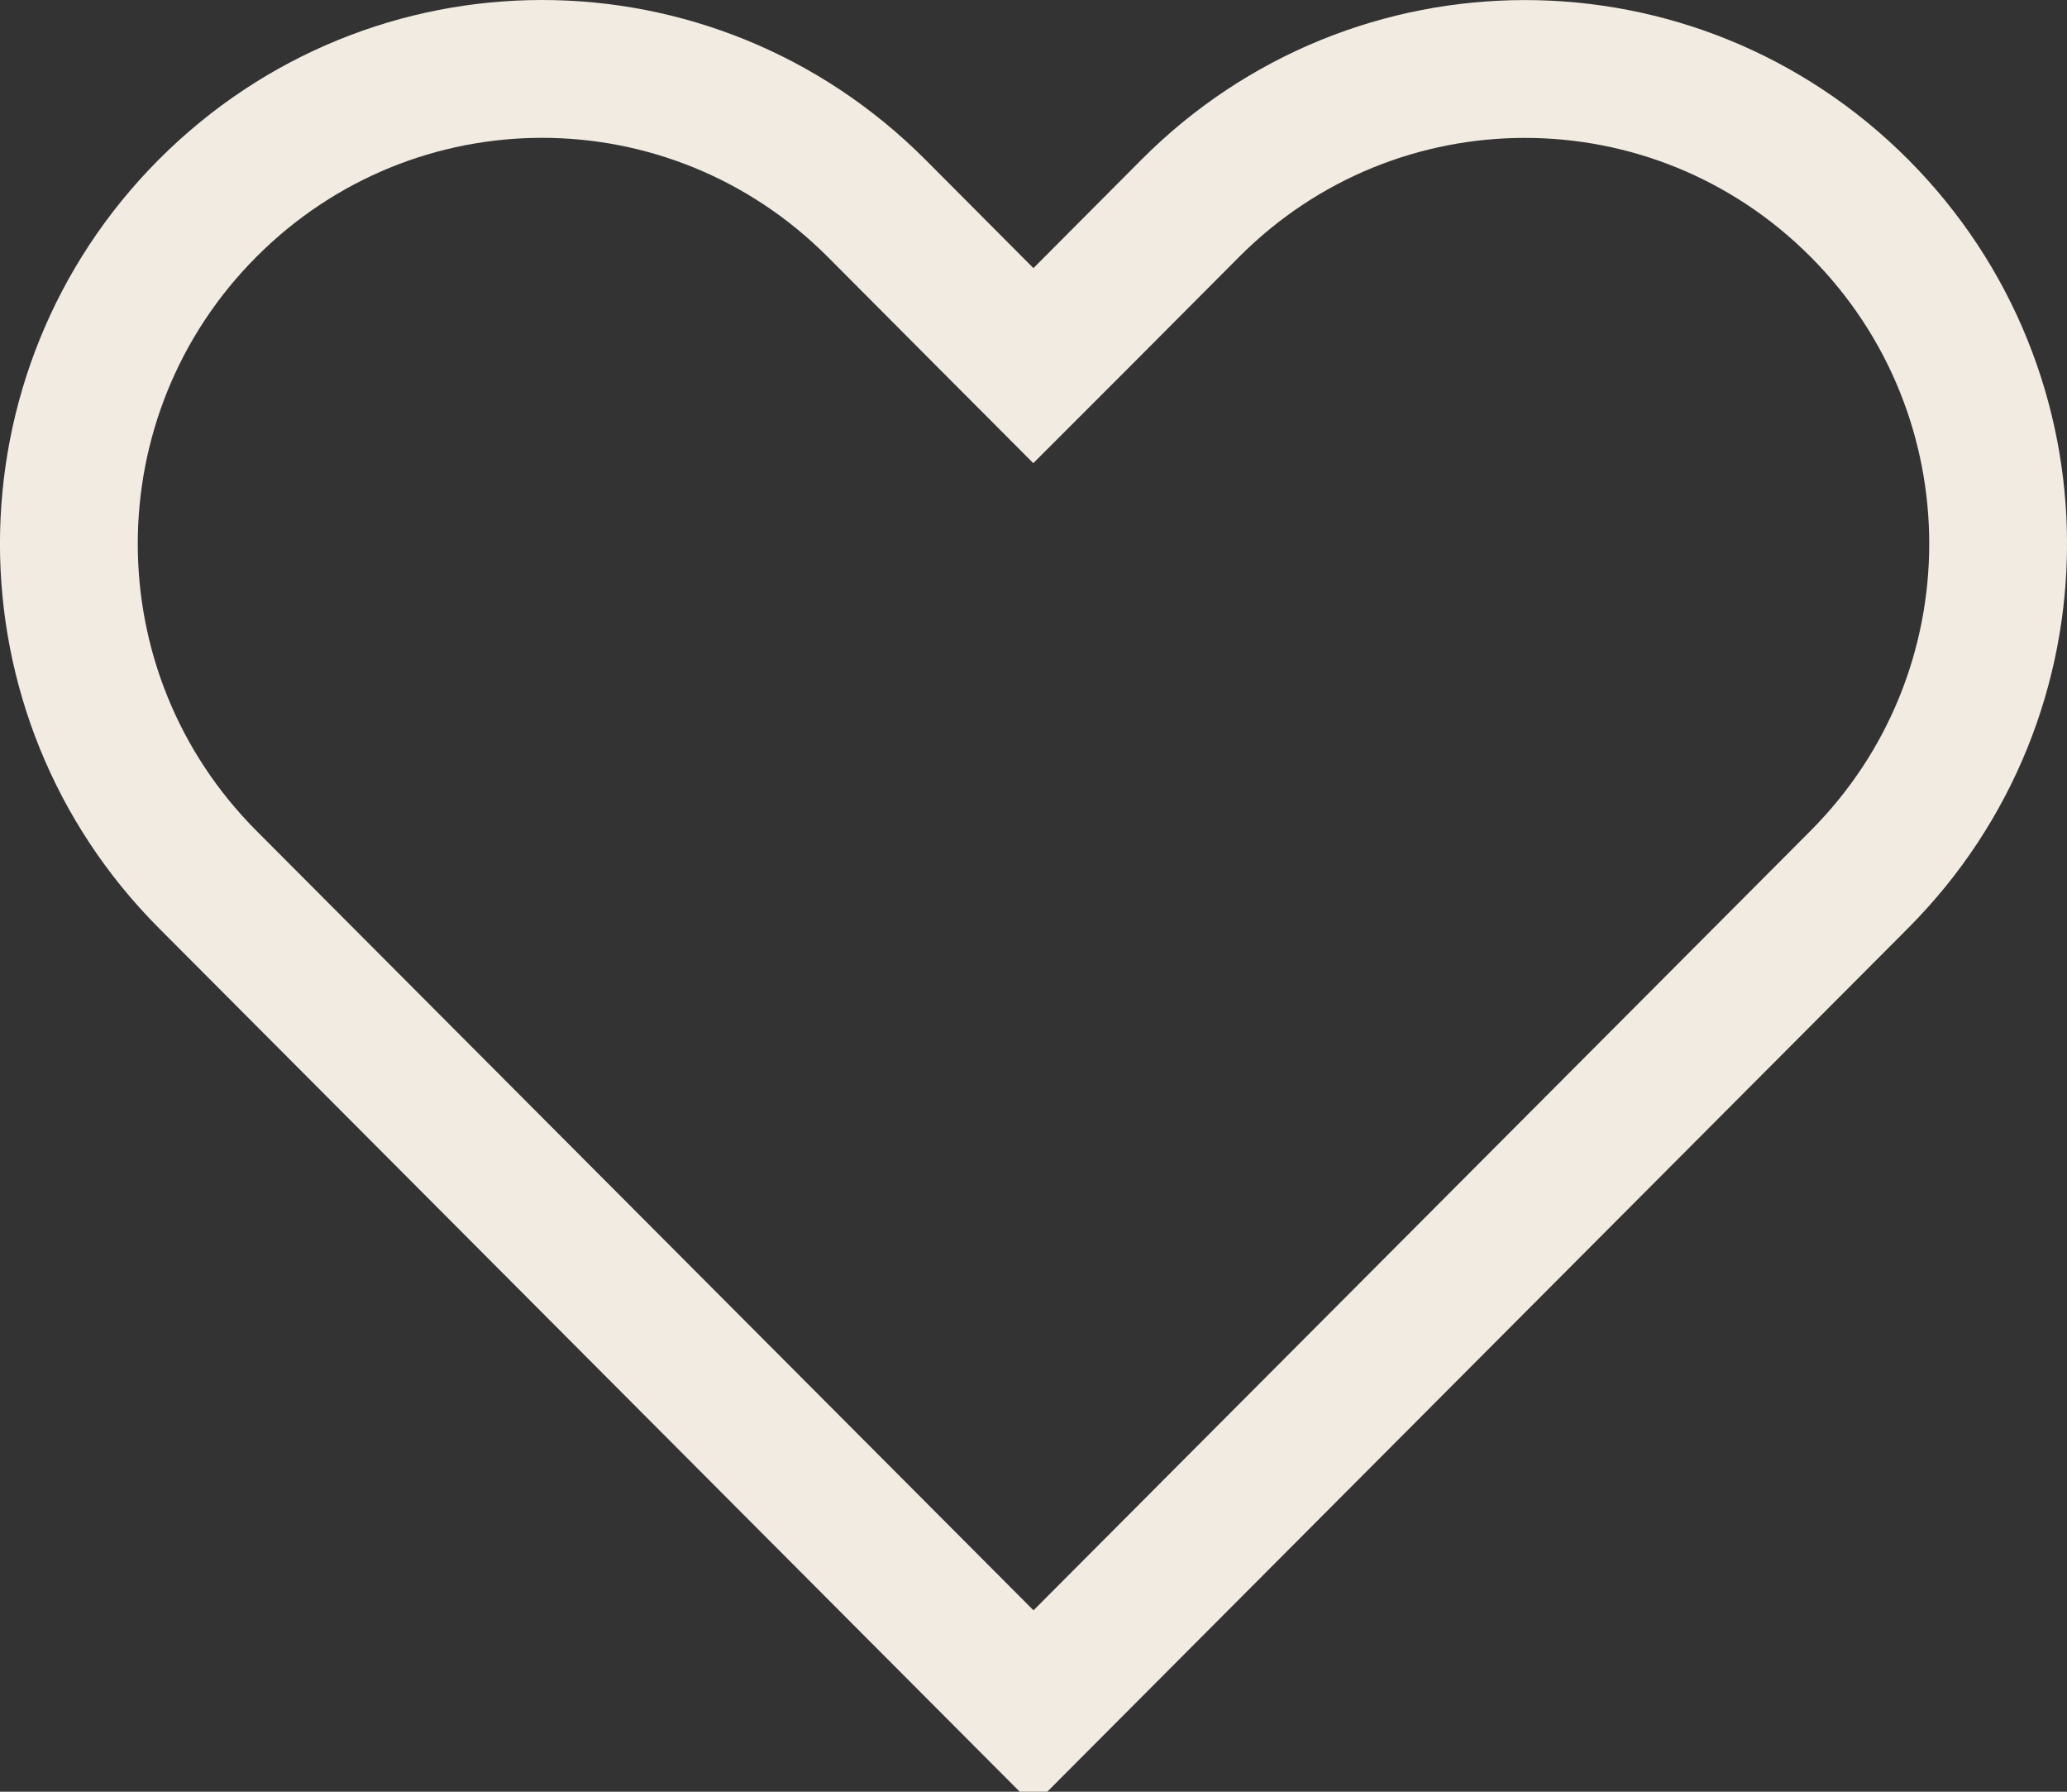 <svg width="15" height="13" viewBox="0 0 15 13" fill="none" xmlns="http://www.w3.org/2000/svg">
<rect x="0" y="0" width="15" height="13" fill="#333333" stroke="none"/>
<path d="M2.464 7.341L2.464 7.341L1.507 6.381C1.507 6.381 1.507 6.381 1.507 6.381C0.164 5.034 0.164 2.857 1.507 1.51C2.179 0.837 3.056 0.5 3.934 0.5C4.811 0.5 5.688 0.837 6.36 1.51C6.36 1.51 6.36 1.51 6.36 1.51L7.145 2.298L7.499 2.653L7.854 2.298L8.639 1.51L8.639 1.51C9.981 0.164 12.151 0.164 13.493 1.51C14.836 2.857 14.836 5.034 13.493 6.381C13.493 6.381 13.493 6.381 13.493 6.381L12.536 7.341L12.536 7.341L7.5 12.392L2.464 7.341Z" stroke="#F2EBE2"/>
</svg>
